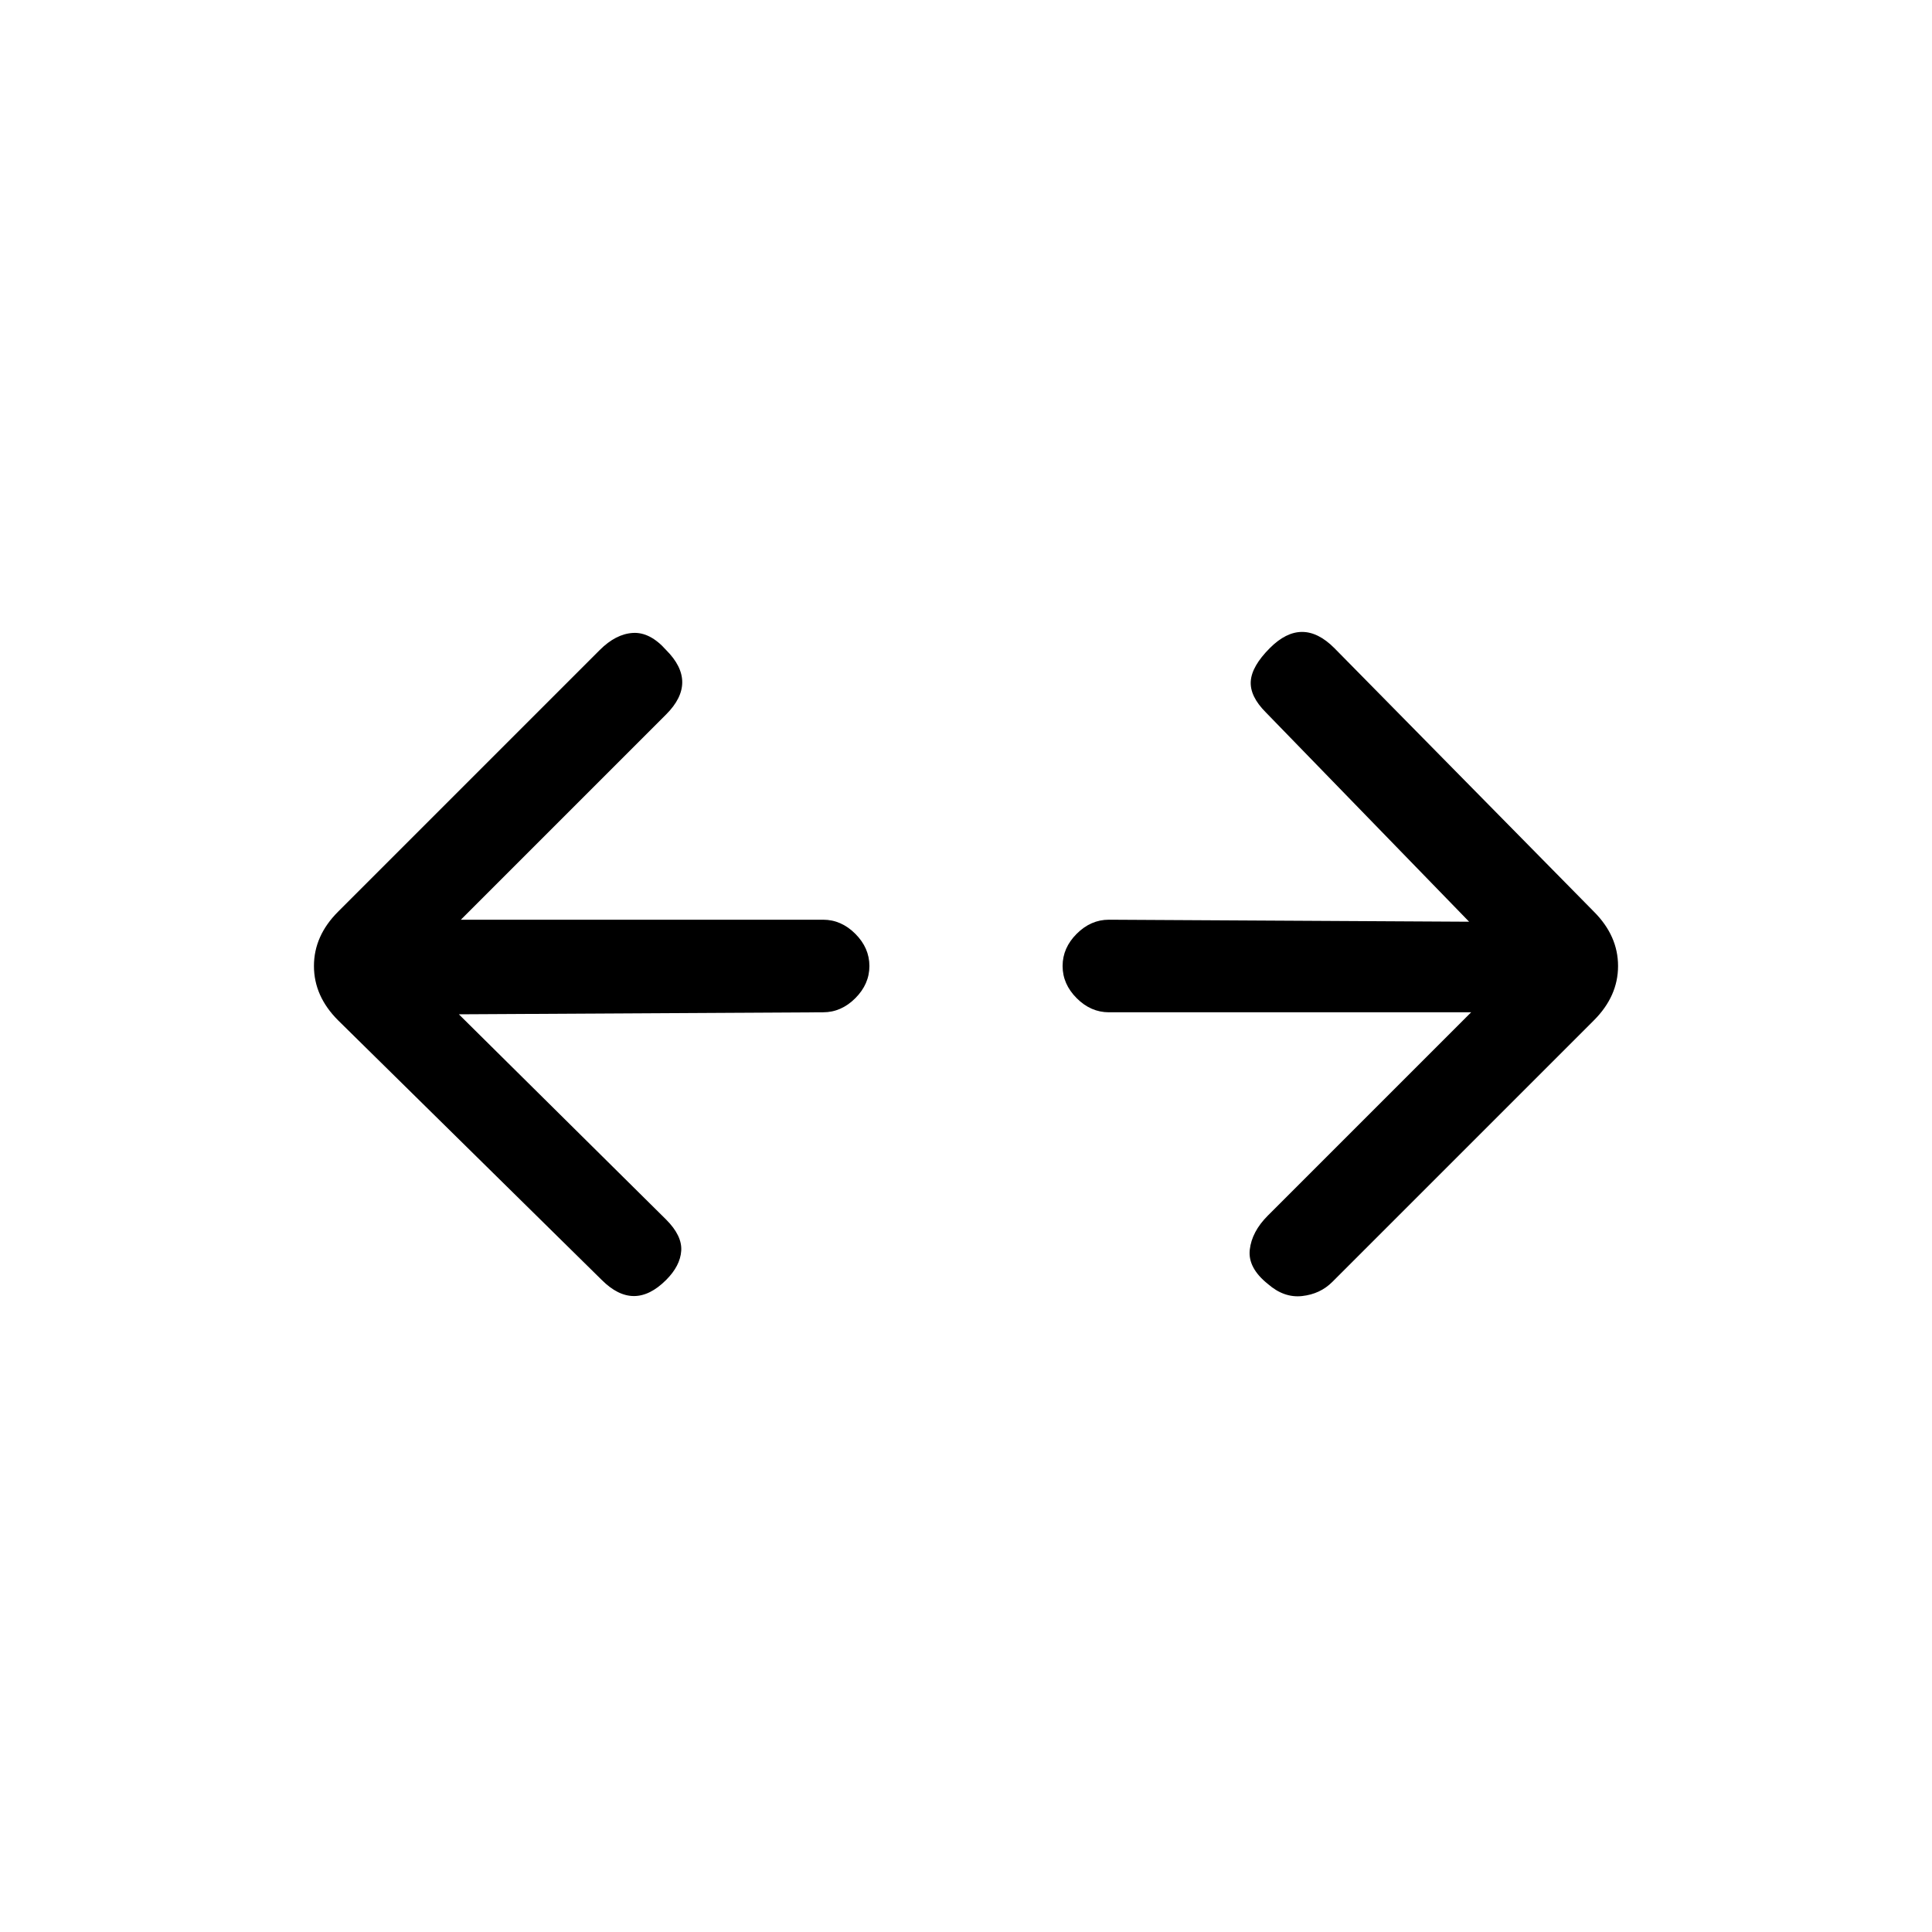 <svg xmlns="http://www.w3.org/2000/svg" height="20" viewBox="0 96 960 960" width="20"><path d="m228 600 103 102q8 8 7.5 15.5T331 732q-8 8-16 8t-16-8L168 603q-12-12-12-27t12-27l130-130q8-8 16.5-8.5T331 419q8 8 8 16t-8 16L229 553h180q9 0 16 7t7 16q0 9-7 16t-16 7l-181 1Zm503-1H551q-9 0-16-7t-7-16q0-9 7-16t16-7l179 1-101-104q-8-8-7.5-15.5T631 418q8-8 16-8t16 8l129 131q12 12 12 27t-12 27L662 733q-6 6-15 7t-17-6q-10-8-9-17t9-17l101-101Z"/></svg>